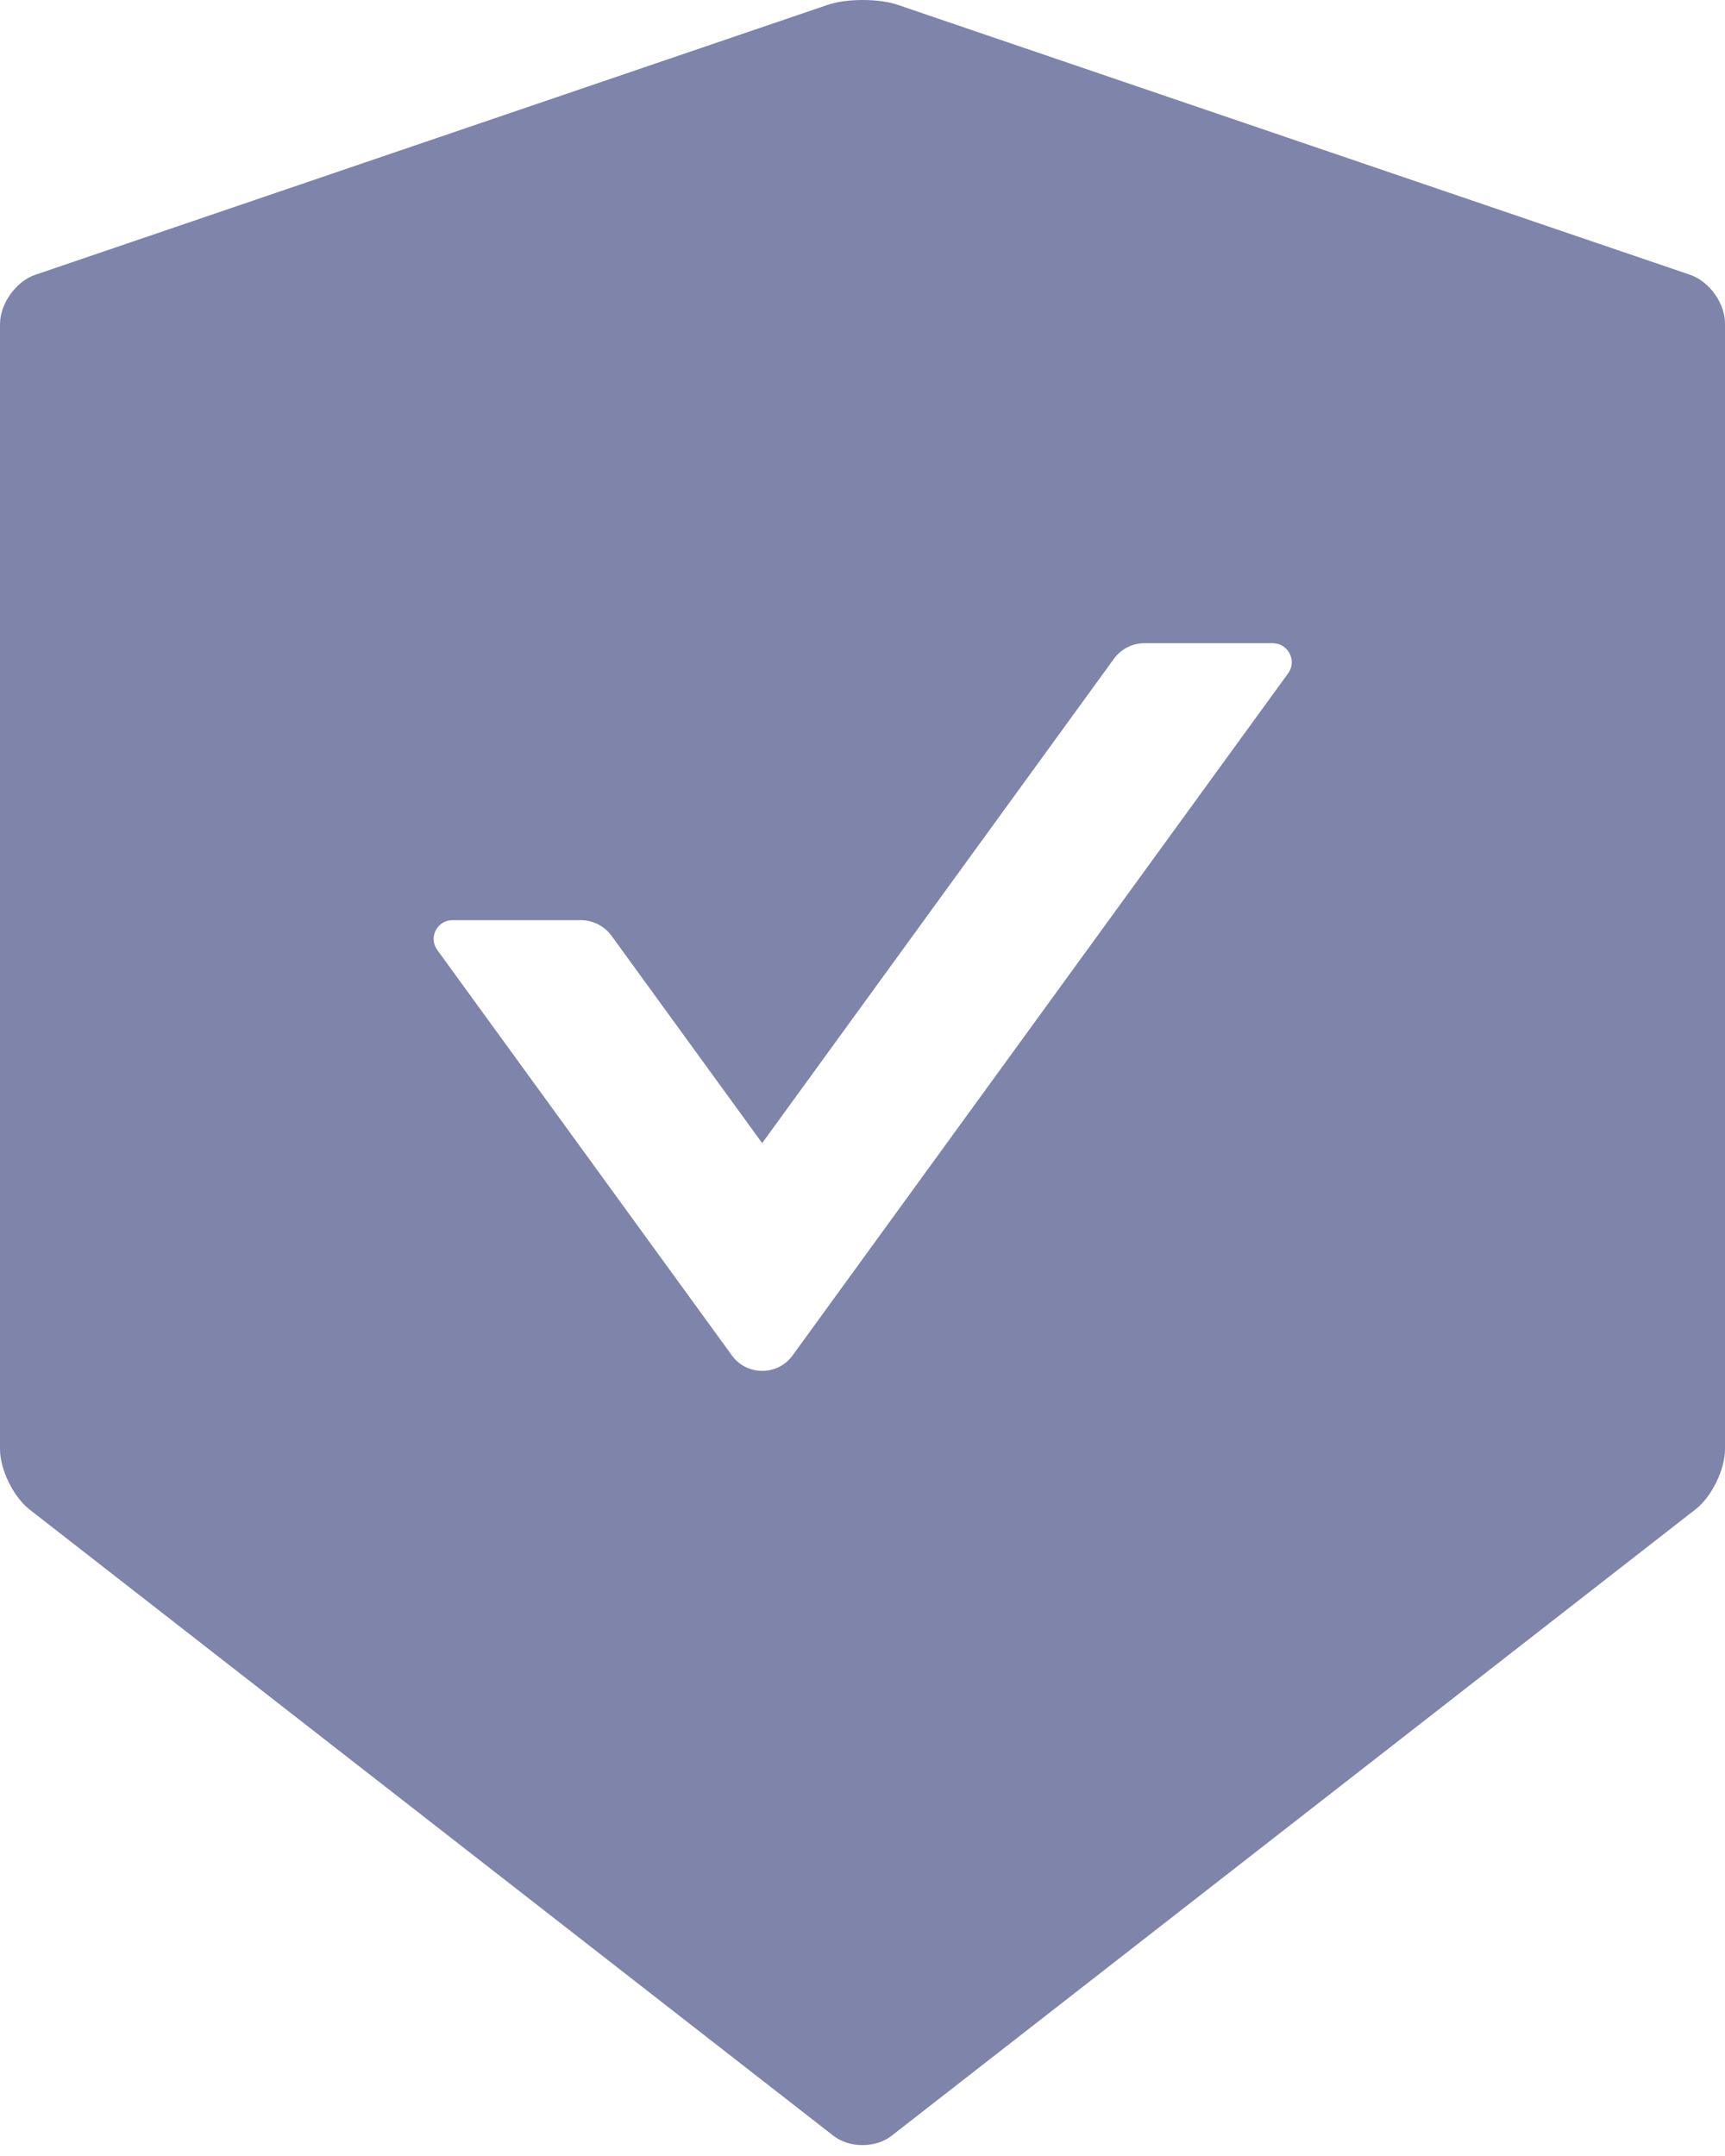 <?xml version="1.0" encoding="UTF-8"?>
<svg width="12px" height="15px" viewBox="0 0 12 15" version="1.1" xmlns="http://www.w3.org/2000/svg" xmlns:xlink="http://www.w3.org/1999/xlink">
    <title>side-shield</title>
    <g id="list" stroke="none" stroke-width="1" fill="none" fill-rule="evenodd">
        <g id="right-side-roominfo" transform="translate(-340, -206)" fill="#7E84AA" fill-rule="nonzero">
            <g id="group-33" transform="translate(66, 63)">
                <g id="safety-certificate-f" transform="translate(274, 143)">
                    <path d="M11.758,1.912 L6.246,0.034 C6.18,0.011 6.091,0 6.002,0 C5.912,0 5.823,0.011 5.757,0.034 L0.245,1.912 C0.11,1.958 0,2.114 0,2.256 L0,10.081 C0,10.224 0.092,10.412 0.204,10.501 L5.796,14.858 C5.852,14.902 5.925,14.924 6,14.924 C6.075,14.924 6.149,14.902 6.204,14.858 L11.795,10.501 C11.907,10.414 12,10.225 12,10.081 L12,2.256 C12.003,2.114 11.893,1.959 11.758,1.912 Z M8.962,4.683 L5.513,9.431 C5.41,9.573 5.195,9.573 5.092,9.431 L3.041,6.608 C2.98,6.522 3.041,6.402 3.147,6.402 L4.042,6.402 C4.125,6.402 4.204,6.443 4.253,6.509 L5.302,7.953 L7.75,4.582 C7.799,4.516 7.877,4.475 7.961,4.475 L8.856,4.475 C8.962,4.477 9.023,4.597 8.962,4.683 Z" id="shape"></path>
                </g>
            </g>
        </g>
    </g>
</svg>